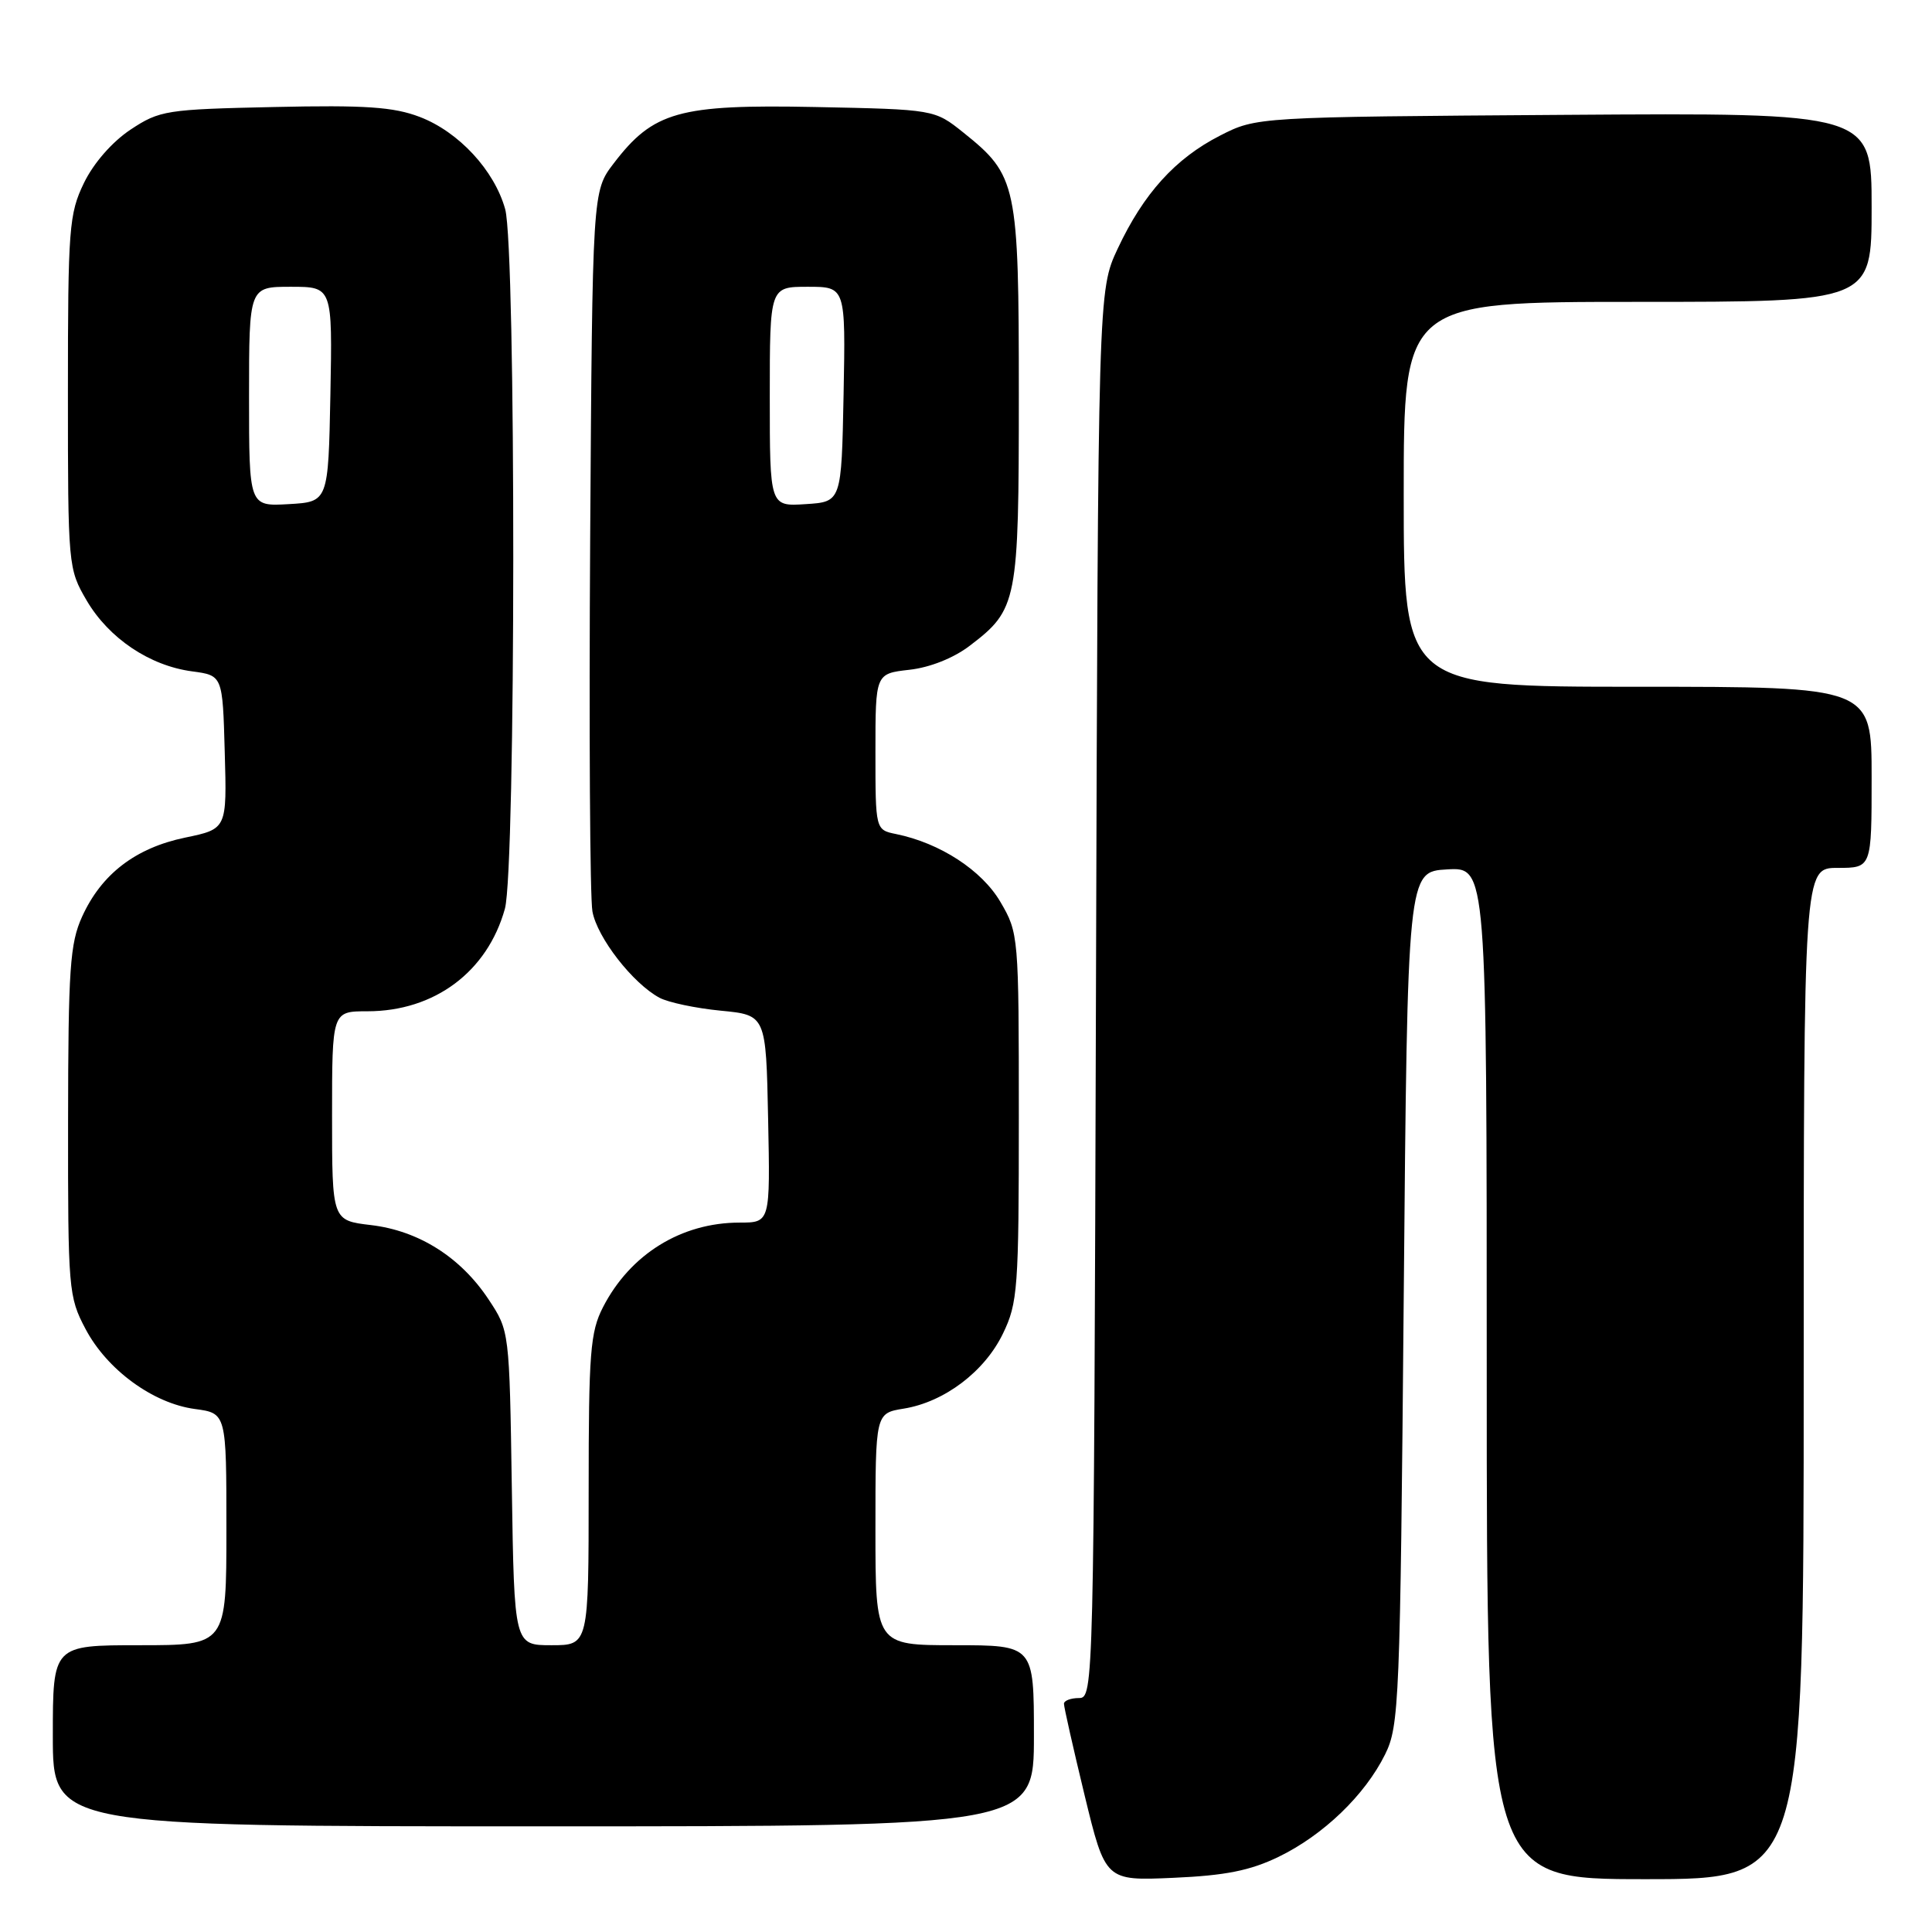 <?xml version="1.0" encoding="UTF-8" standalone="no"?>
<!DOCTYPE svg PUBLIC "-//W3C//DTD SVG 1.1//EN" "http://www.w3.org/Graphics/SVG/1.1/DTD/svg11.dtd" >
<svg xmlns="http://www.w3.org/2000/svg" xmlns:xlink="http://www.w3.org/1999/xlink" version="1.1" viewBox="0 0 256 256">
 <g >
 <path fill="currentColor"
d=" M 169.42 246.04 C 175.34 243.17 180.86 237.87 183.53 232.47 C 185.40 228.70 185.53 225.61 186.00 172.00 C 186.50 115.50 186.50 115.50 191.75 115.20 C 197.00 114.90 197.00 114.90 197.00 181.95 C 197.00 249.00 197.00 249.00 218.00 249.00 C 239.00 249.00 239.00 249.00 239.00 182.00 C 239.00 115.00 239.00 115.00 243.50 115.00 C 248.00 115.00 248.00 115.00 248.00 103.00 C 248.00 91.00 248.00 91.00 217.00 91.00 C 186.00 91.00 186.00 91.00 186.00 65.50 C 186.00 40.00 186.00 40.00 217.00 40.00 C 248.00 40.00 248.00 40.00 248.00 27.47 C 248.00 14.94 248.00 14.94 207.25 15.22 C 166.50 15.50 166.50 15.50 161.66 17.97 C 155.73 21.00 151.53 25.64 148.10 32.95 C 145.50 38.50 145.50 38.50 145.22 131.75 C 144.94 223.77 144.91 225.00 142.97 225.00 C 141.89 225.00 140.99 225.34 140.98 225.75 C 140.97 226.16 142.20 231.61 143.71 237.86 C 146.47 249.22 146.47 249.22 155.48 248.82 C 162.37 248.52 165.66 247.86 169.42 246.04 Z  M 137.00 230.00 C 137.00 218.00 137.00 218.00 126.50 218.00 C 116.00 218.00 116.00 218.00 116.00 202.63 C 116.00 187.26 116.00 187.26 119.75 186.65 C 125.13 185.78 130.46 181.75 132.89 176.72 C 134.86 172.66 135.00 170.74 135.00 148.02 C 135.00 124.01 134.97 123.62 132.56 119.51 C 130.10 115.31 124.56 111.71 118.75 110.52 C 116.00 109.96 116.00 109.96 116.00 99.61 C 116.00 89.26 116.00 89.26 120.49 88.75 C 123.22 88.45 126.37 87.19 128.49 85.57 C 134.82 80.75 135.00 79.82 135.00 52.30 C 135.00 24.39 134.75 23.25 127.66 17.57 C 123.82 14.50 123.82 14.50 108.00 14.18 C 89.96 13.82 86.57 14.77 81.31 21.66 C 78.50 25.34 78.50 25.34 78.20 71.42 C 78.04 96.76 78.17 118.97 78.50 120.77 C 79.13 124.24 83.85 130.31 87.39 132.21 C 88.55 132.83 92.20 133.60 95.50 133.92 C 101.50 134.50 101.50 134.50 101.78 148.25 C 102.06 162.00 102.06 162.00 98.00 162.00 C 90.27 162.00 83.50 166.20 79.90 173.21 C 78.21 176.50 78.00 179.24 78.00 197.46 C 78.00 218.00 78.00 218.00 73.07 218.00 C 68.14 218.00 68.14 218.00 67.82 197.17 C 67.50 176.35 67.50 176.35 64.74 172.18 C 61.04 166.59 55.49 163.08 49.16 162.33 C 44.00 161.72 44.00 161.72 44.00 147.86 C 44.00 134.00 44.00 134.00 48.68 134.00 C 57.57 134.00 64.58 128.77 66.90 120.42 C 68.36 115.16 68.39 32.96 66.94 27.72 C 65.51 22.57 60.78 17.46 55.61 15.49 C 52.16 14.17 48.39 13.91 36.33 14.18 C 22.01 14.49 21.16 14.62 17.29 17.18 C 14.86 18.80 12.40 21.61 11.12 24.25 C 9.15 28.33 9.00 30.23 9.00 51.98 C 9.00 75.05 9.03 75.37 11.49 79.58 C 14.43 84.58 19.82 88.21 25.46 88.96 C 29.50 89.50 29.50 89.50 29.78 99.67 C 30.07 109.84 30.07 109.84 24.52 110.99 C 17.95 112.36 13.44 115.82 10.88 121.46 C 9.27 125.00 9.04 128.35 9.02 148.59 C 9.00 170.86 9.08 171.84 11.33 176.09 C 14.18 181.50 20.28 185.96 25.83 186.70 C 30.00 187.26 30.00 187.26 30.00 202.63 C 30.00 218.00 30.00 218.00 18.50 218.00 C 7.00 218.00 7.00 218.00 7.00 230.00 C 7.00 242.00 7.00 242.00 72.00 242.00 C 137.00 242.00 137.00 242.00 137.00 230.00 Z  M 33.00 52.55 C 33.00 38.00 33.00 38.00 38.53 38.00 C 44.05 38.00 44.05 38.00 43.78 52.25 C 43.50 66.50 43.50 66.50 38.25 66.80 C 33.00 67.10 33.00 67.10 33.00 52.55 Z  M 102.00 52.55 C 102.00 38.00 102.00 38.00 107.03 38.00 C 112.05 38.00 112.05 38.00 111.78 52.25 C 111.50 66.50 111.50 66.50 106.75 66.80 C 102.00 67.11 102.00 67.11 102.00 52.55 Z "/>
</g>
</svg>